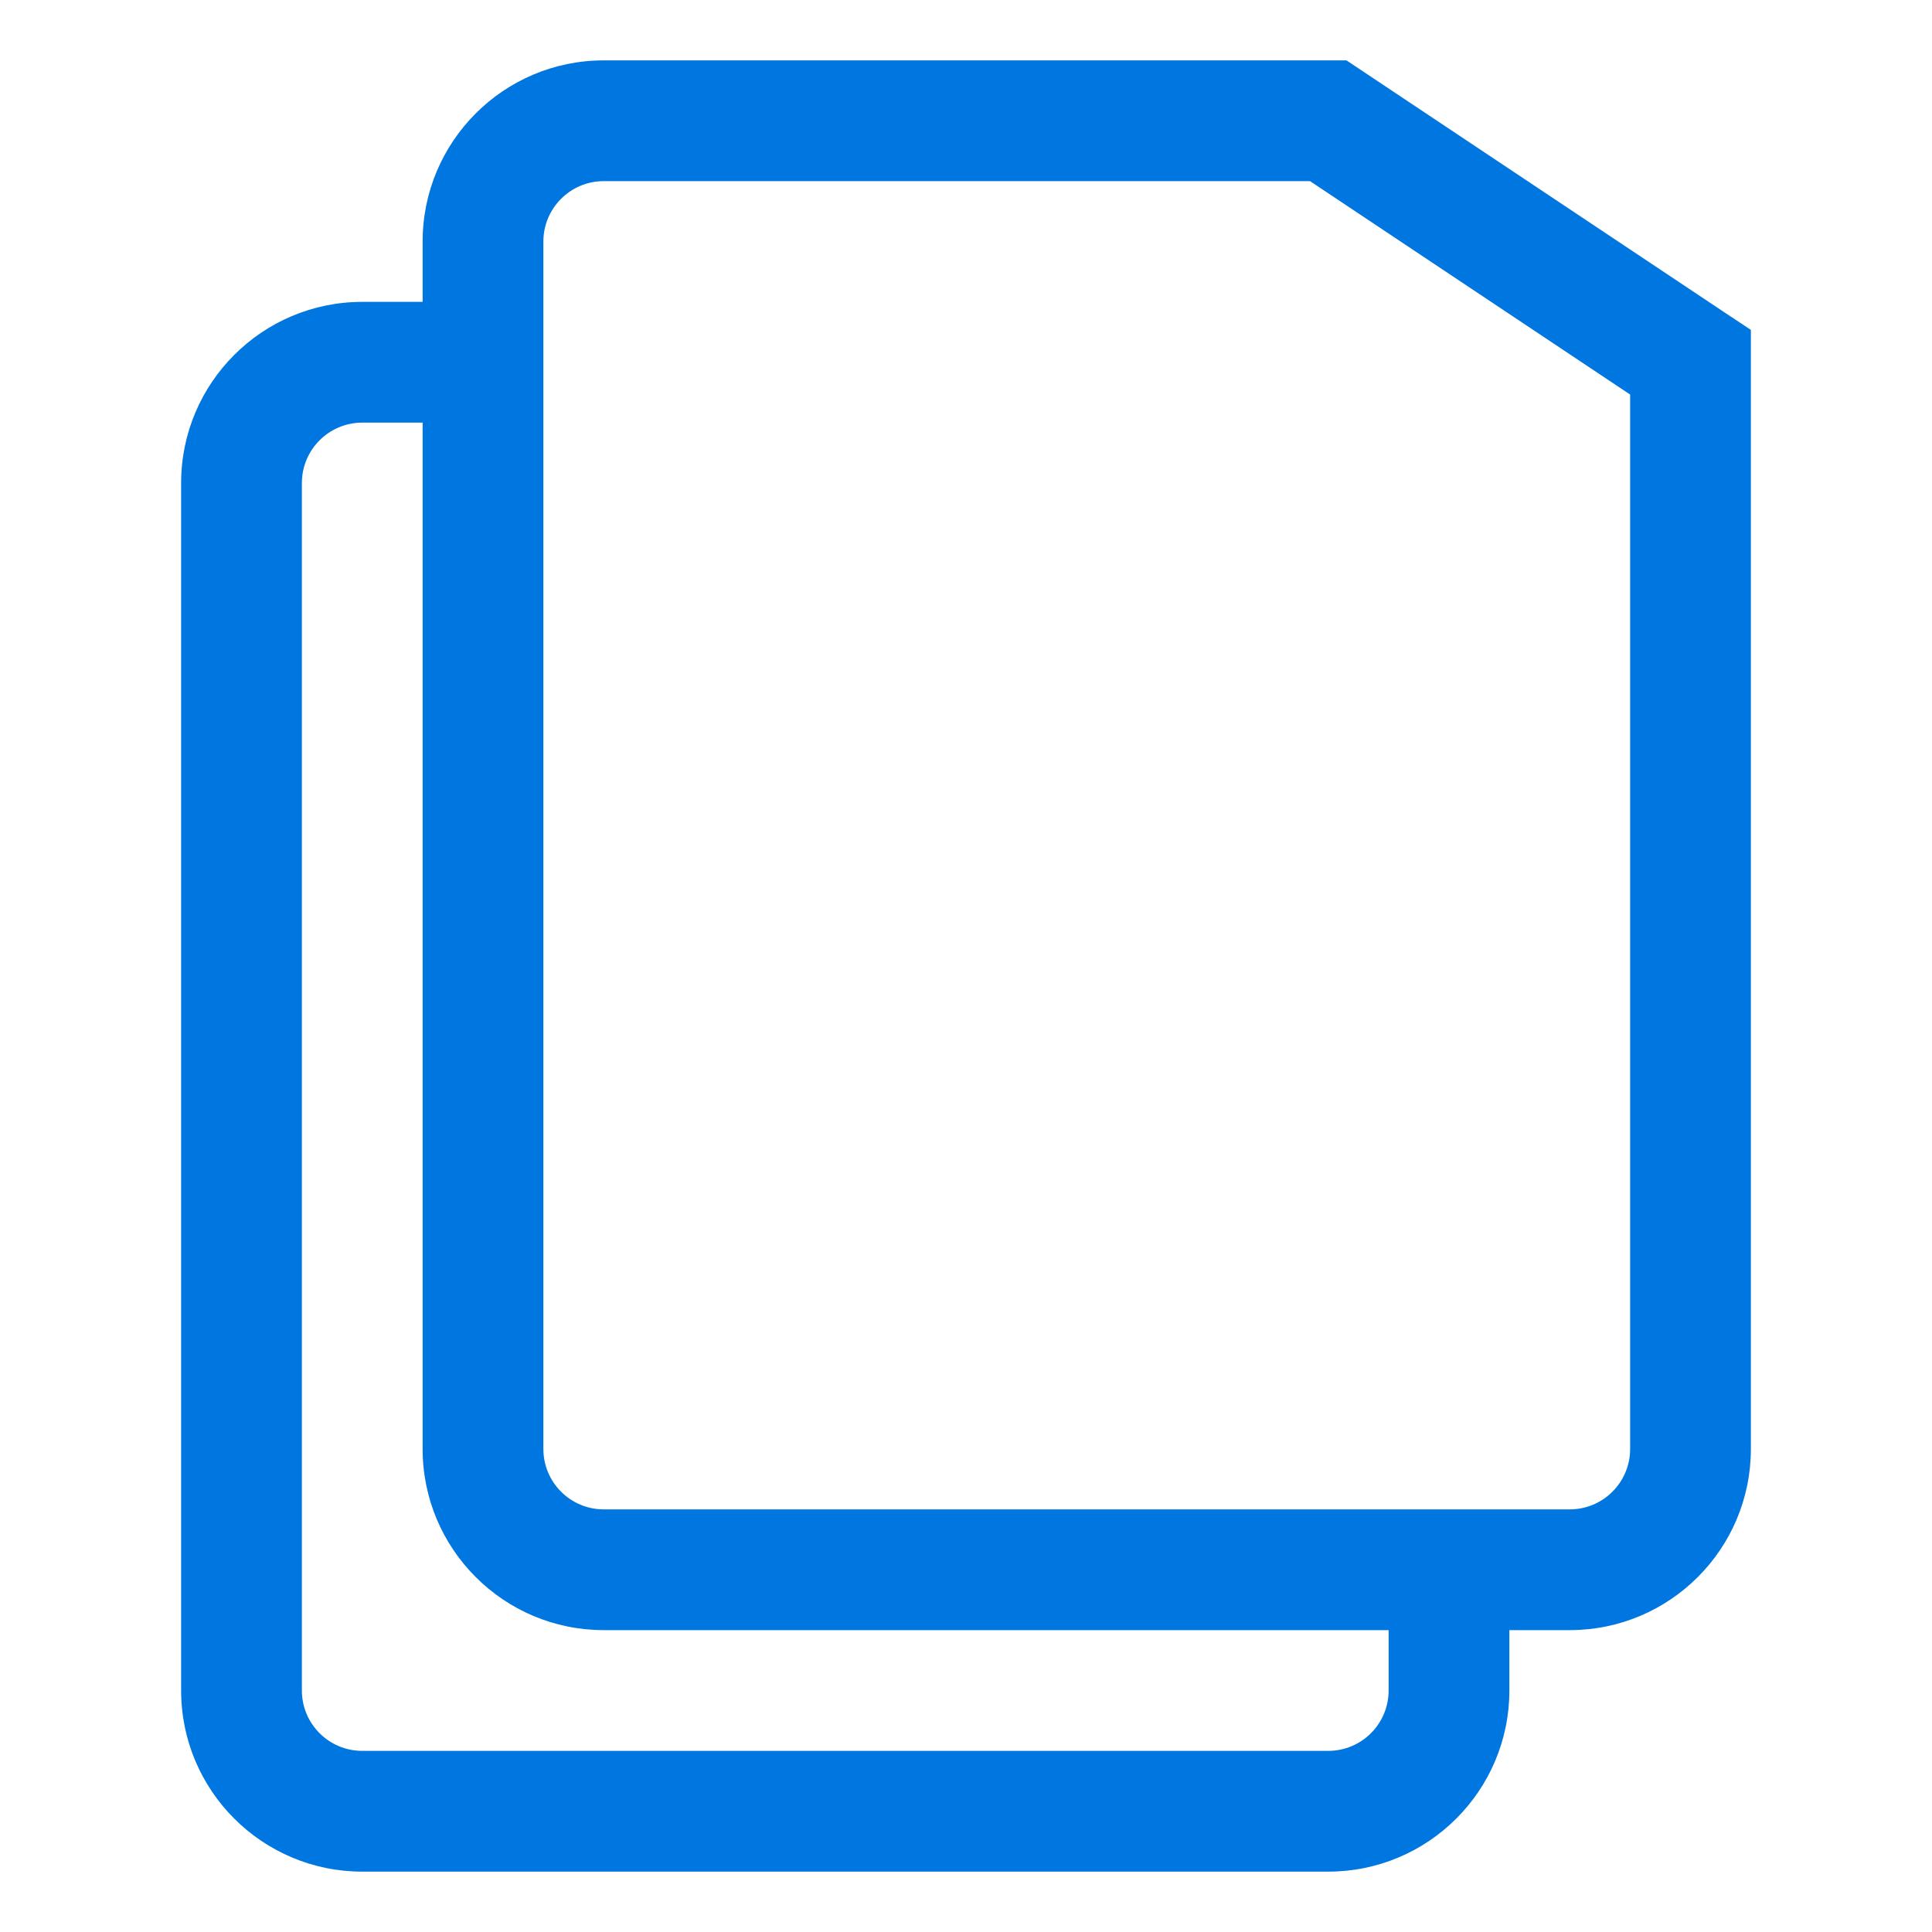 <svg width="16" height="16" viewBox="0 0 14 16" fill="none" xmlns="http://www.w3.org/2000/svg">
<path d="M10 1L10.277 0.584L10.151 0.5H10V1ZM13 3H13.5V2.732L13.277 2.584L13 3ZM12 12.5H4V13.5H12V12.5ZM3.5 12V2H2.5V12H3.5ZM4 1.5H10V0.5H4V1.5ZM12.5 3V12H13.5V3H12.5ZM9.723 1.416L12.723 3.416L13.277 2.584L10.277 0.584L9.723 1.416ZM4 12.5C3.724 12.5 3.5 12.276 3.5 12H2.5C2.5 12.828 3.172 13.5 4 13.5V12.5ZM12 13.5C12.828 13.5 13.5 12.828 13.5 12H12.5C12.5 12.276 12.276 12.5 12 12.5V13.5ZM3.5 2C3.5 1.724 3.724 1.5 4 1.5V0.5C3.172 0.5 2.5 1.172 2.5 2H3.5ZM0.5 4V14H1.5V4H0.5ZM2 15.5H10V14.5H2V15.5ZM2 3.5H3V2.5H2V3.5ZM11.5 14V13H10.5V14H11.5ZM10 15.5C10.828 15.5 11.5 14.828 11.5 14H10.5C10.5 14.276 10.276 14.5 10 14.5V15.5ZM0.5 14C0.5 14.828 1.172 15.5 2 15.5V14.5C1.724 14.5 1.5 14.276 1.5 14H0.5ZM1.5 4C1.5 3.724 1.724 3.5 2 3.5V2.5C1.172 2.5 0.5 3.172 0.5 4H1.5Z" fill="#0076E1"/>
</svg>
